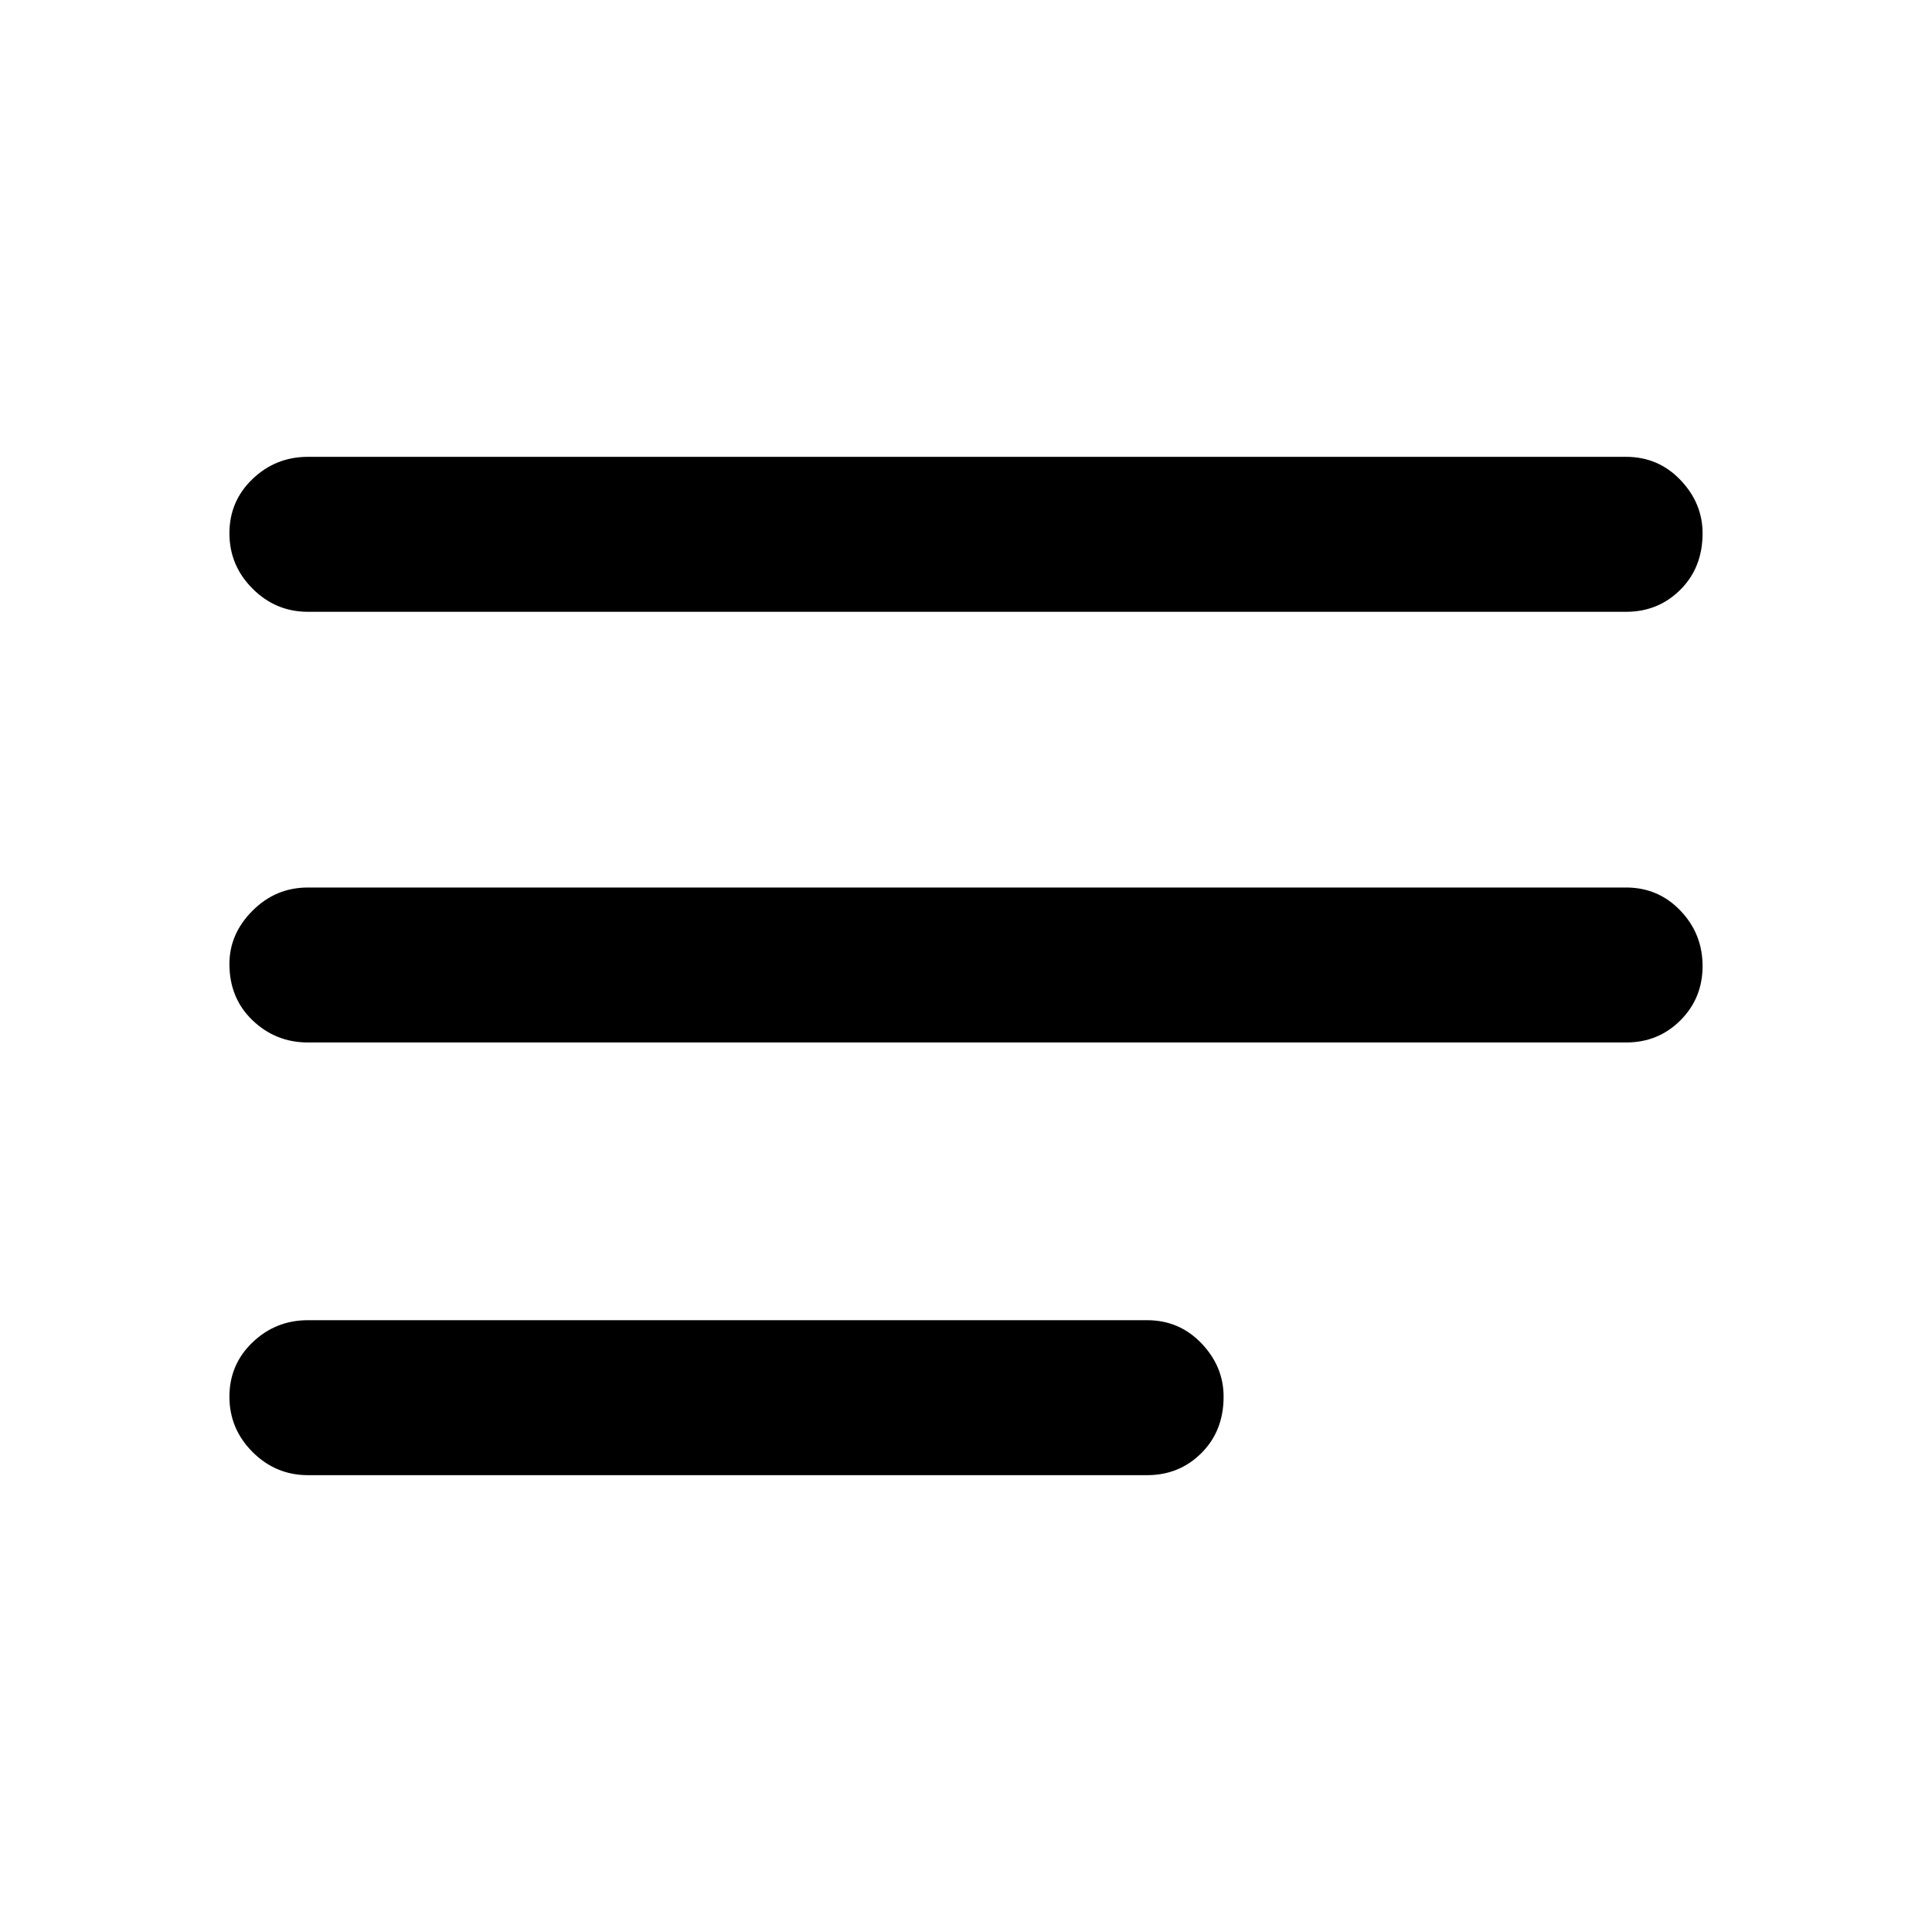 <svg xmlns="http://www.w3.org/2000/svg" height="48" width="48"><path d="M7.65 25.9Q6.85 25.9 6.275 25.35Q5.7 24.8 5.7 23.95Q5.7 23.2 6.275 22.625Q6.85 22.05 7.65 22.05H40.4Q41.2 22.05 41.75 22.625Q42.3 23.2 42.3 24Q42.3 24.8 41.75 25.35Q41.2 25.9 40.4 25.9ZM7.65 36.65Q6.85 36.65 6.275 36.075Q5.7 35.5 5.7 34.7Q5.7 33.9 6.275 33.35Q6.85 32.8 7.65 32.8H28.5Q29.3 32.8 29.85 33.375Q30.4 33.95 30.4 34.7Q30.4 35.55 29.85 36.1Q29.3 36.65 28.5 36.65ZM7.65 15.2Q6.85 15.2 6.275 14.625Q5.7 14.05 5.7 13.25Q5.7 12.45 6.275 11.9Q6.85 11.35 7.65 11.35H40.4Q41.2 11.35 41.75 11.925Q42.3 12.5 42.3 13.25Q42.3 14.1 41.75 14.65Q41.2 15.2 40.4 15.2Z"/></svg>